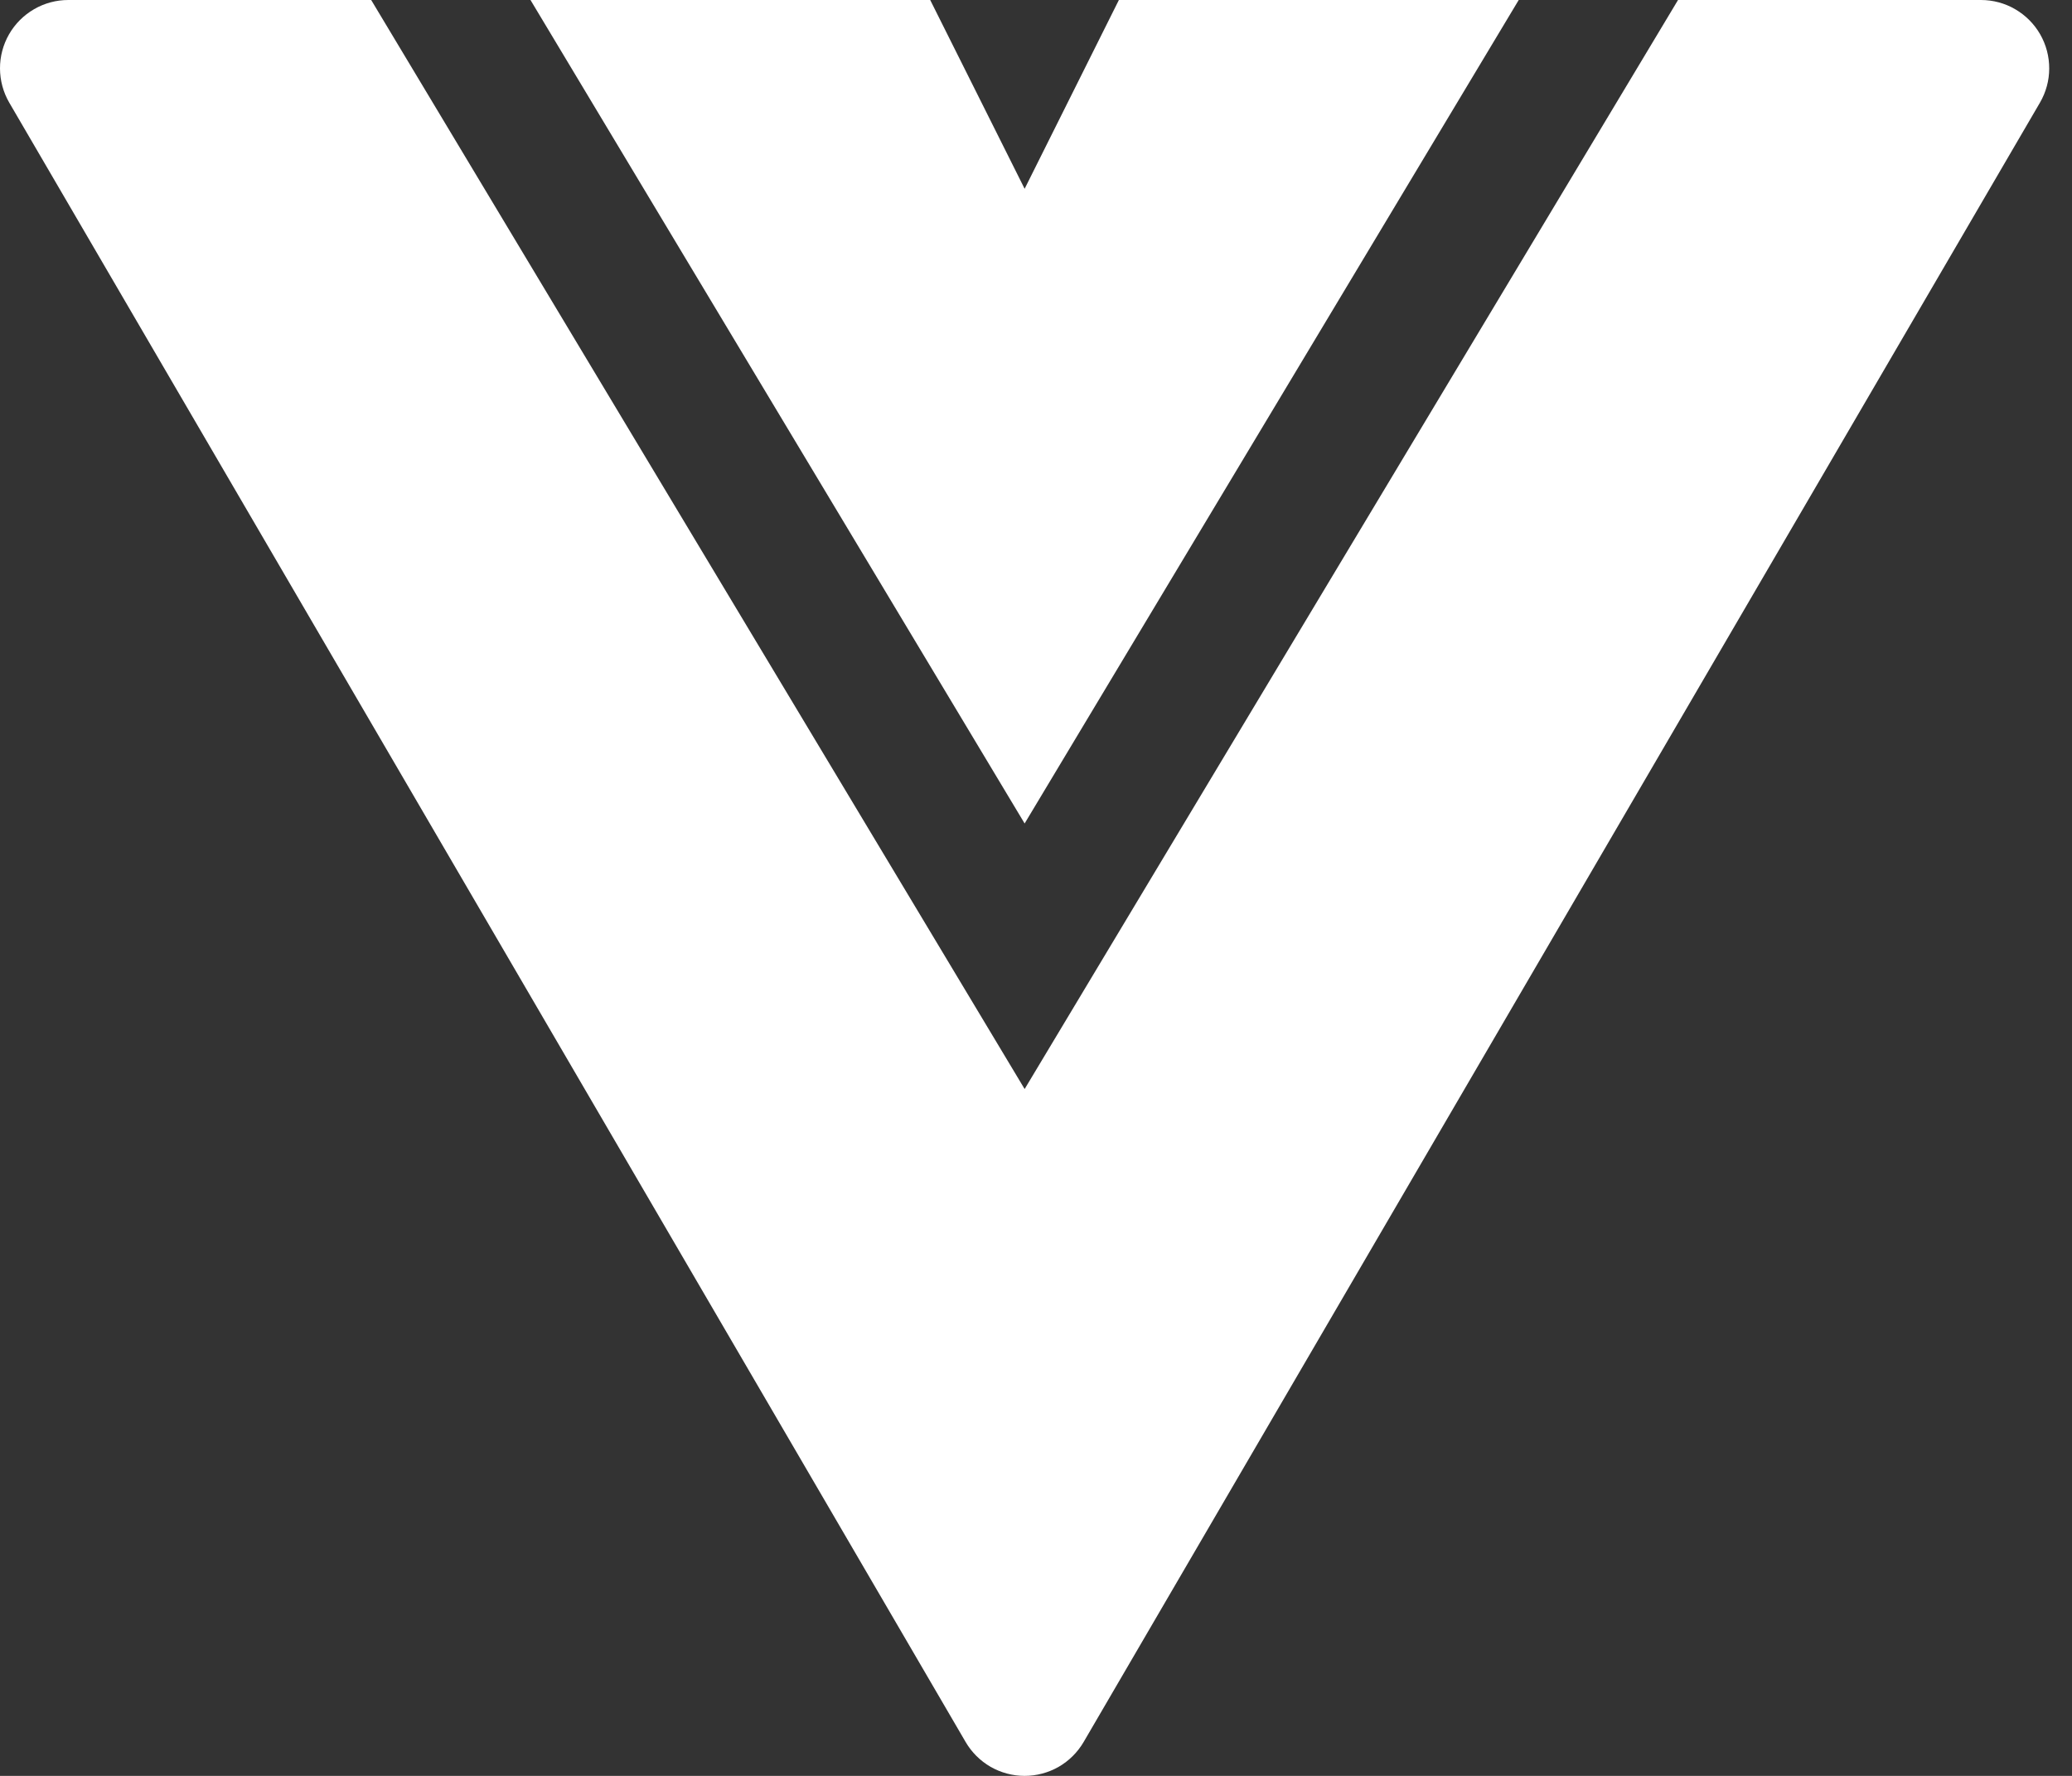 <svg width="35" height="30" viewBox="0 0 35 30" fill="none" xmlns="http://www.w3.org/2000/svg">
<rect x="0" y="0" width="35" height="30" fill="#333333" stroke="none"/>
<path d="M6.27 5.0689e-08H1.154C0.951 -6.01188e-05 0.752 0.053 0.576 0.155C0.4 0.257 0.254 0.403 0.153 0.579C0.052 0.755 -0.001 0.955 6.65015e-06 1.158C0.001 1.361 0.055 1.56 0.157 1.735L16.311 29.427C16.412 29.601 16.558 29.746 16.733 29.847C16.908 29.947 17.106 30 17.308 30C17.509 30 17.708 29.947 17.883 29.847C18.058 29.746 18.203 29.601 18.305 29.427L34.458 1.735C34.56 1.56 34.615 1.361 34.615 1.158C34.616 0.955 34.563 0.755 34.462 0.579C34.361 0.403 34.215 0.257 34.039 0.155C33.864 0.053 33.664 -6.01188e-05 33.461 5.0689e-08H28.345L17.308 18.397L6.27 5.0689e-08Z" fill="white"/>
<path d="M25.654 0H18.9L17.308 3.189L15.713 0H8.961L17.308 13.911L25.654 0Z" fill="white"/>
</svg>
